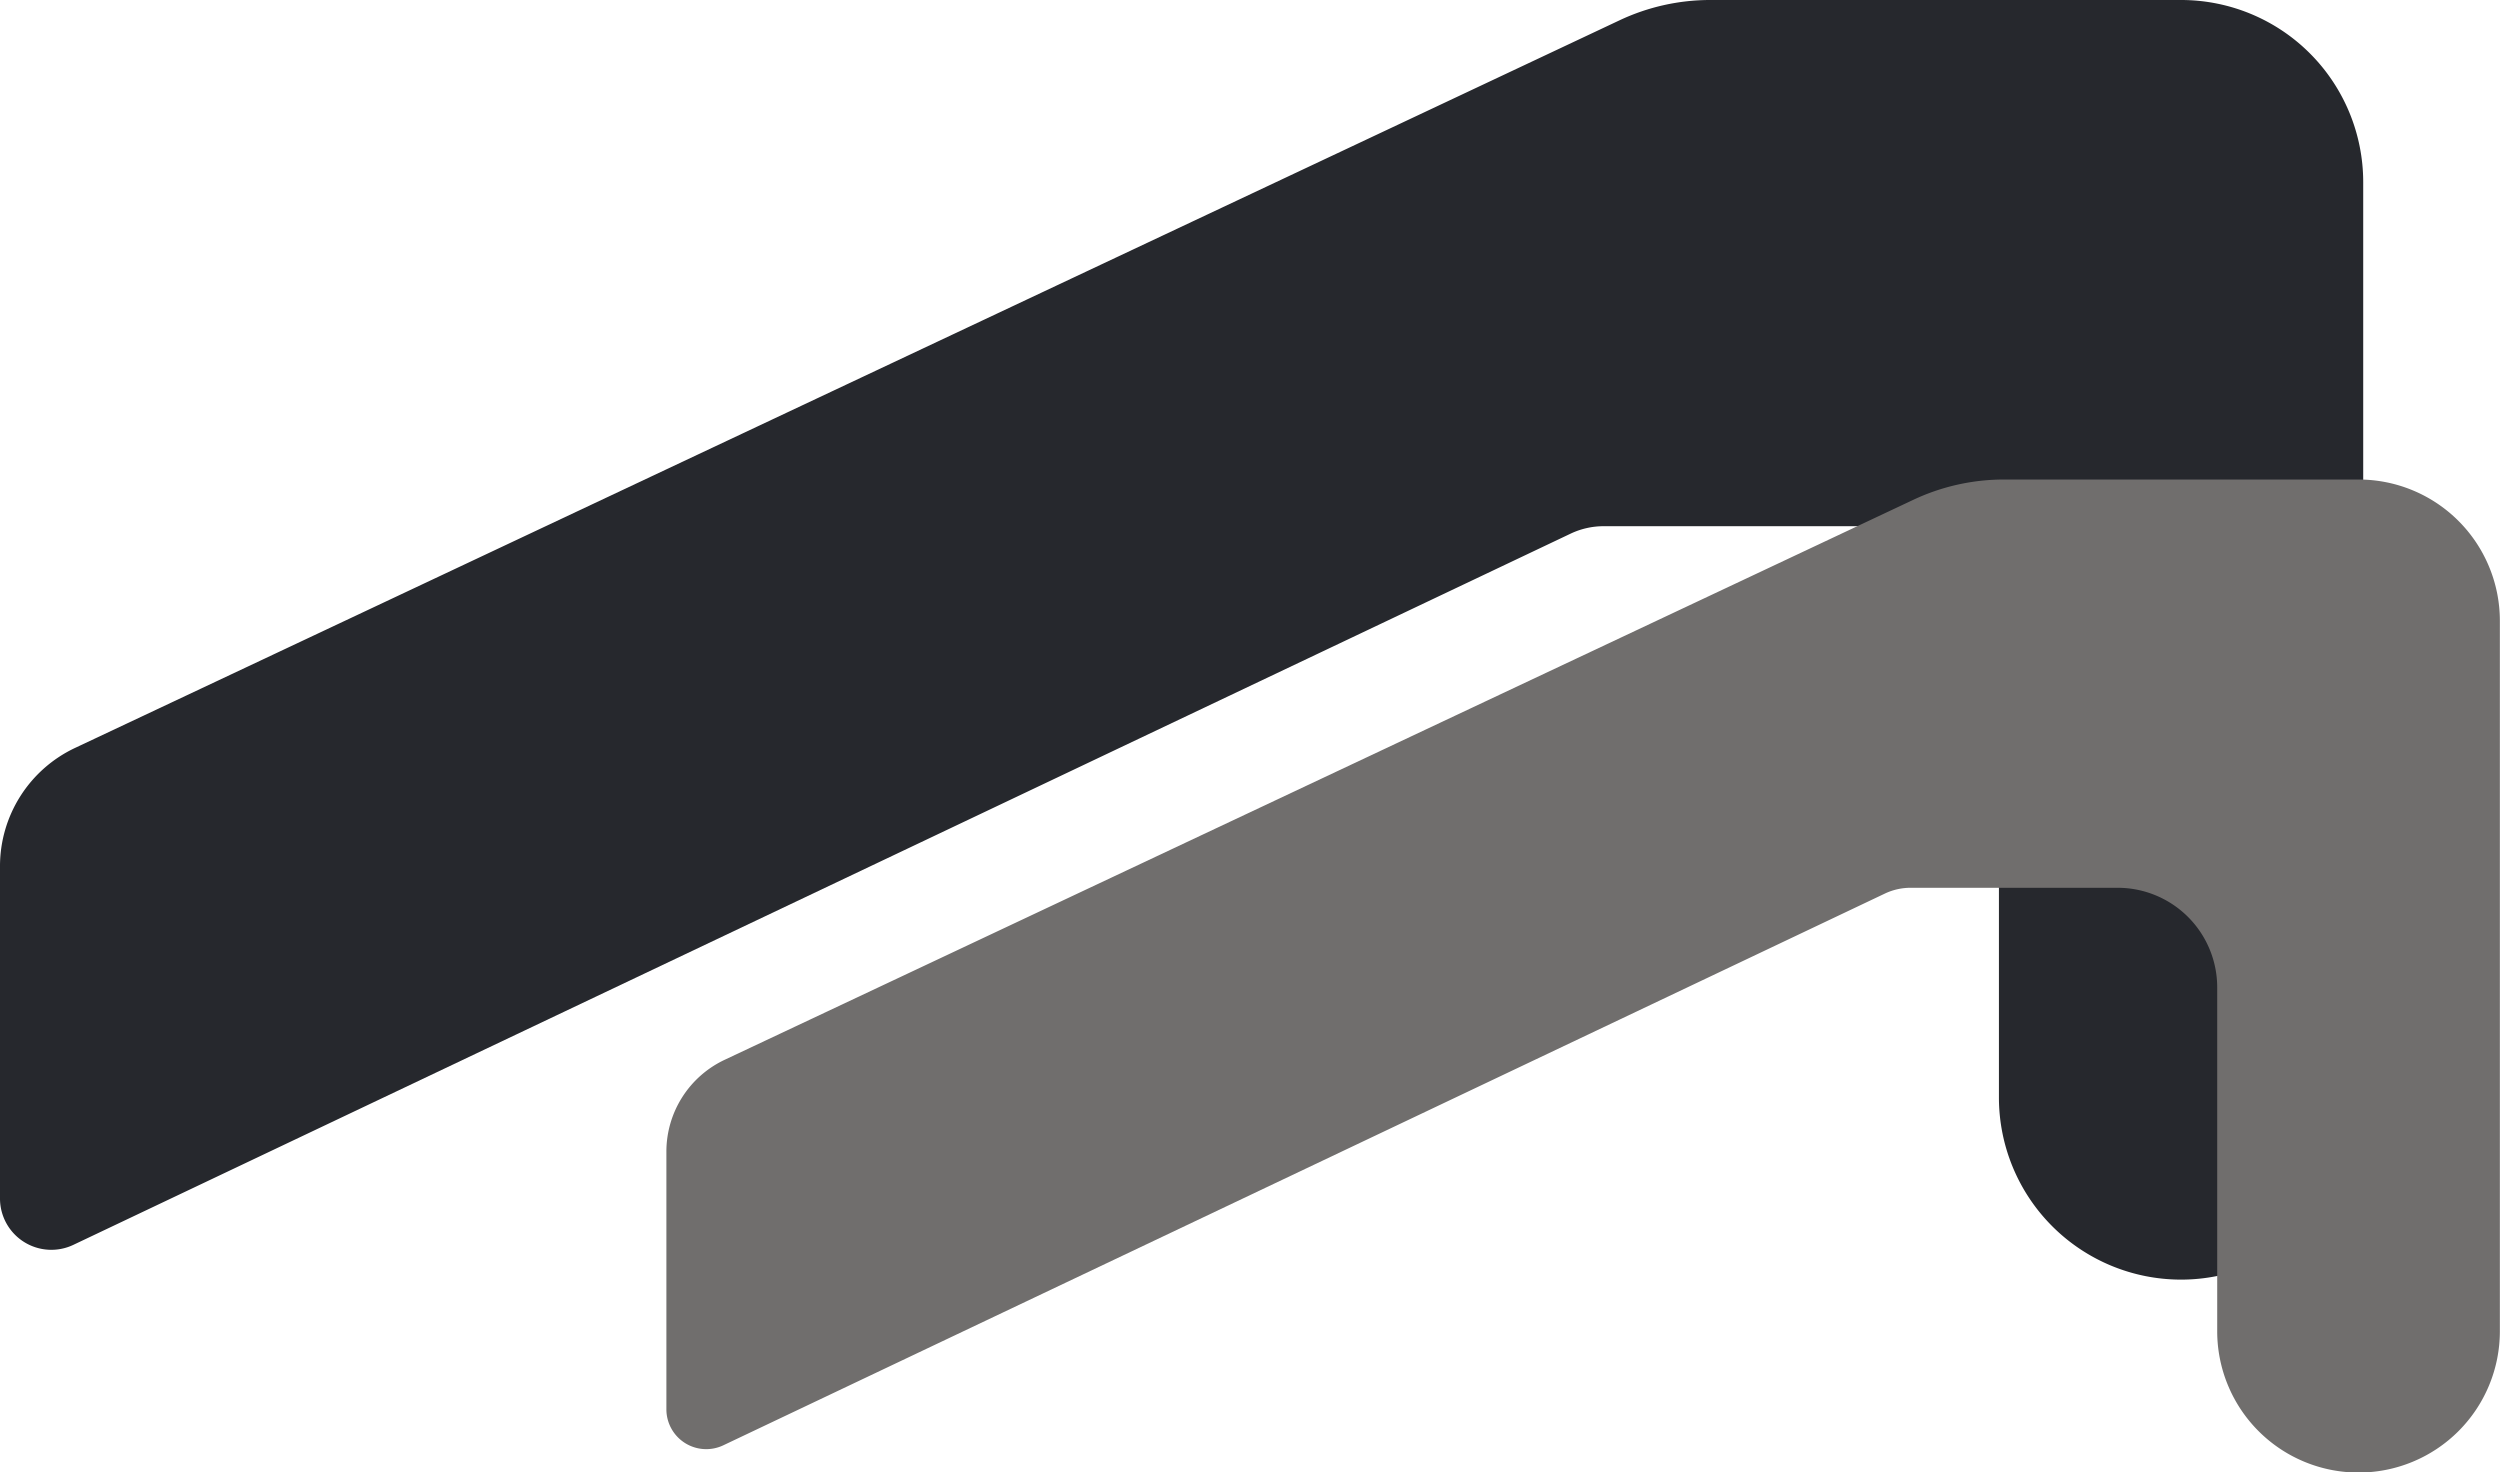 <svg xmlns="http://www.w3.org/2000/svg" viewBox="0 0 705.29 415.4"><defs><style>.cls-1{fill:#26282d;}.cls-2{fill:#706e6d;}</style></defs><title>資產 1</title><g id="圖層_2" data-name="圖層 2"><g id="Layer_2" data-name="Layer 2"><path class="cls-1" d="M0,338.11a14.48,14.48,0,0,0,20.7,13.08L443.16,150.52a21.73,21.73,0,0,1,9.26-2.07h75.3a36.21,36.21,0,0,1,36.21,36.21v125A51.38,51.38,0,0,0,615.31,361h0a51.39,51.39,0,0,0,51.39-51.39V51.39A51.39,51.39,0,0,0,615.31,0H482.49a60,60,0,0,0-25.57,5.72L21.18,211A36.9,36.9,0,0,0,0,244.4Z"/><path class="cls-2" d="M188,397.62A11.24,11.24,0,0,0,204,407.77l327.8-155.7a16.86,16.86,0,0,1,7.19-1.61h58.42a28.1,28.1,0,0,1,28.1,28.1v97a39.87,39.87,0,0,0,39.87,39.87h0a39.87,39.87,0,0,0,39.87-39.87V175.15a39.87,39.87,0,0,0-39.87-39.87H565.36A60,60,0,0,0,539.79,141L204.41,299A28.64,28.64,0,0,0,188,324.91Z"/></g></g></svg>